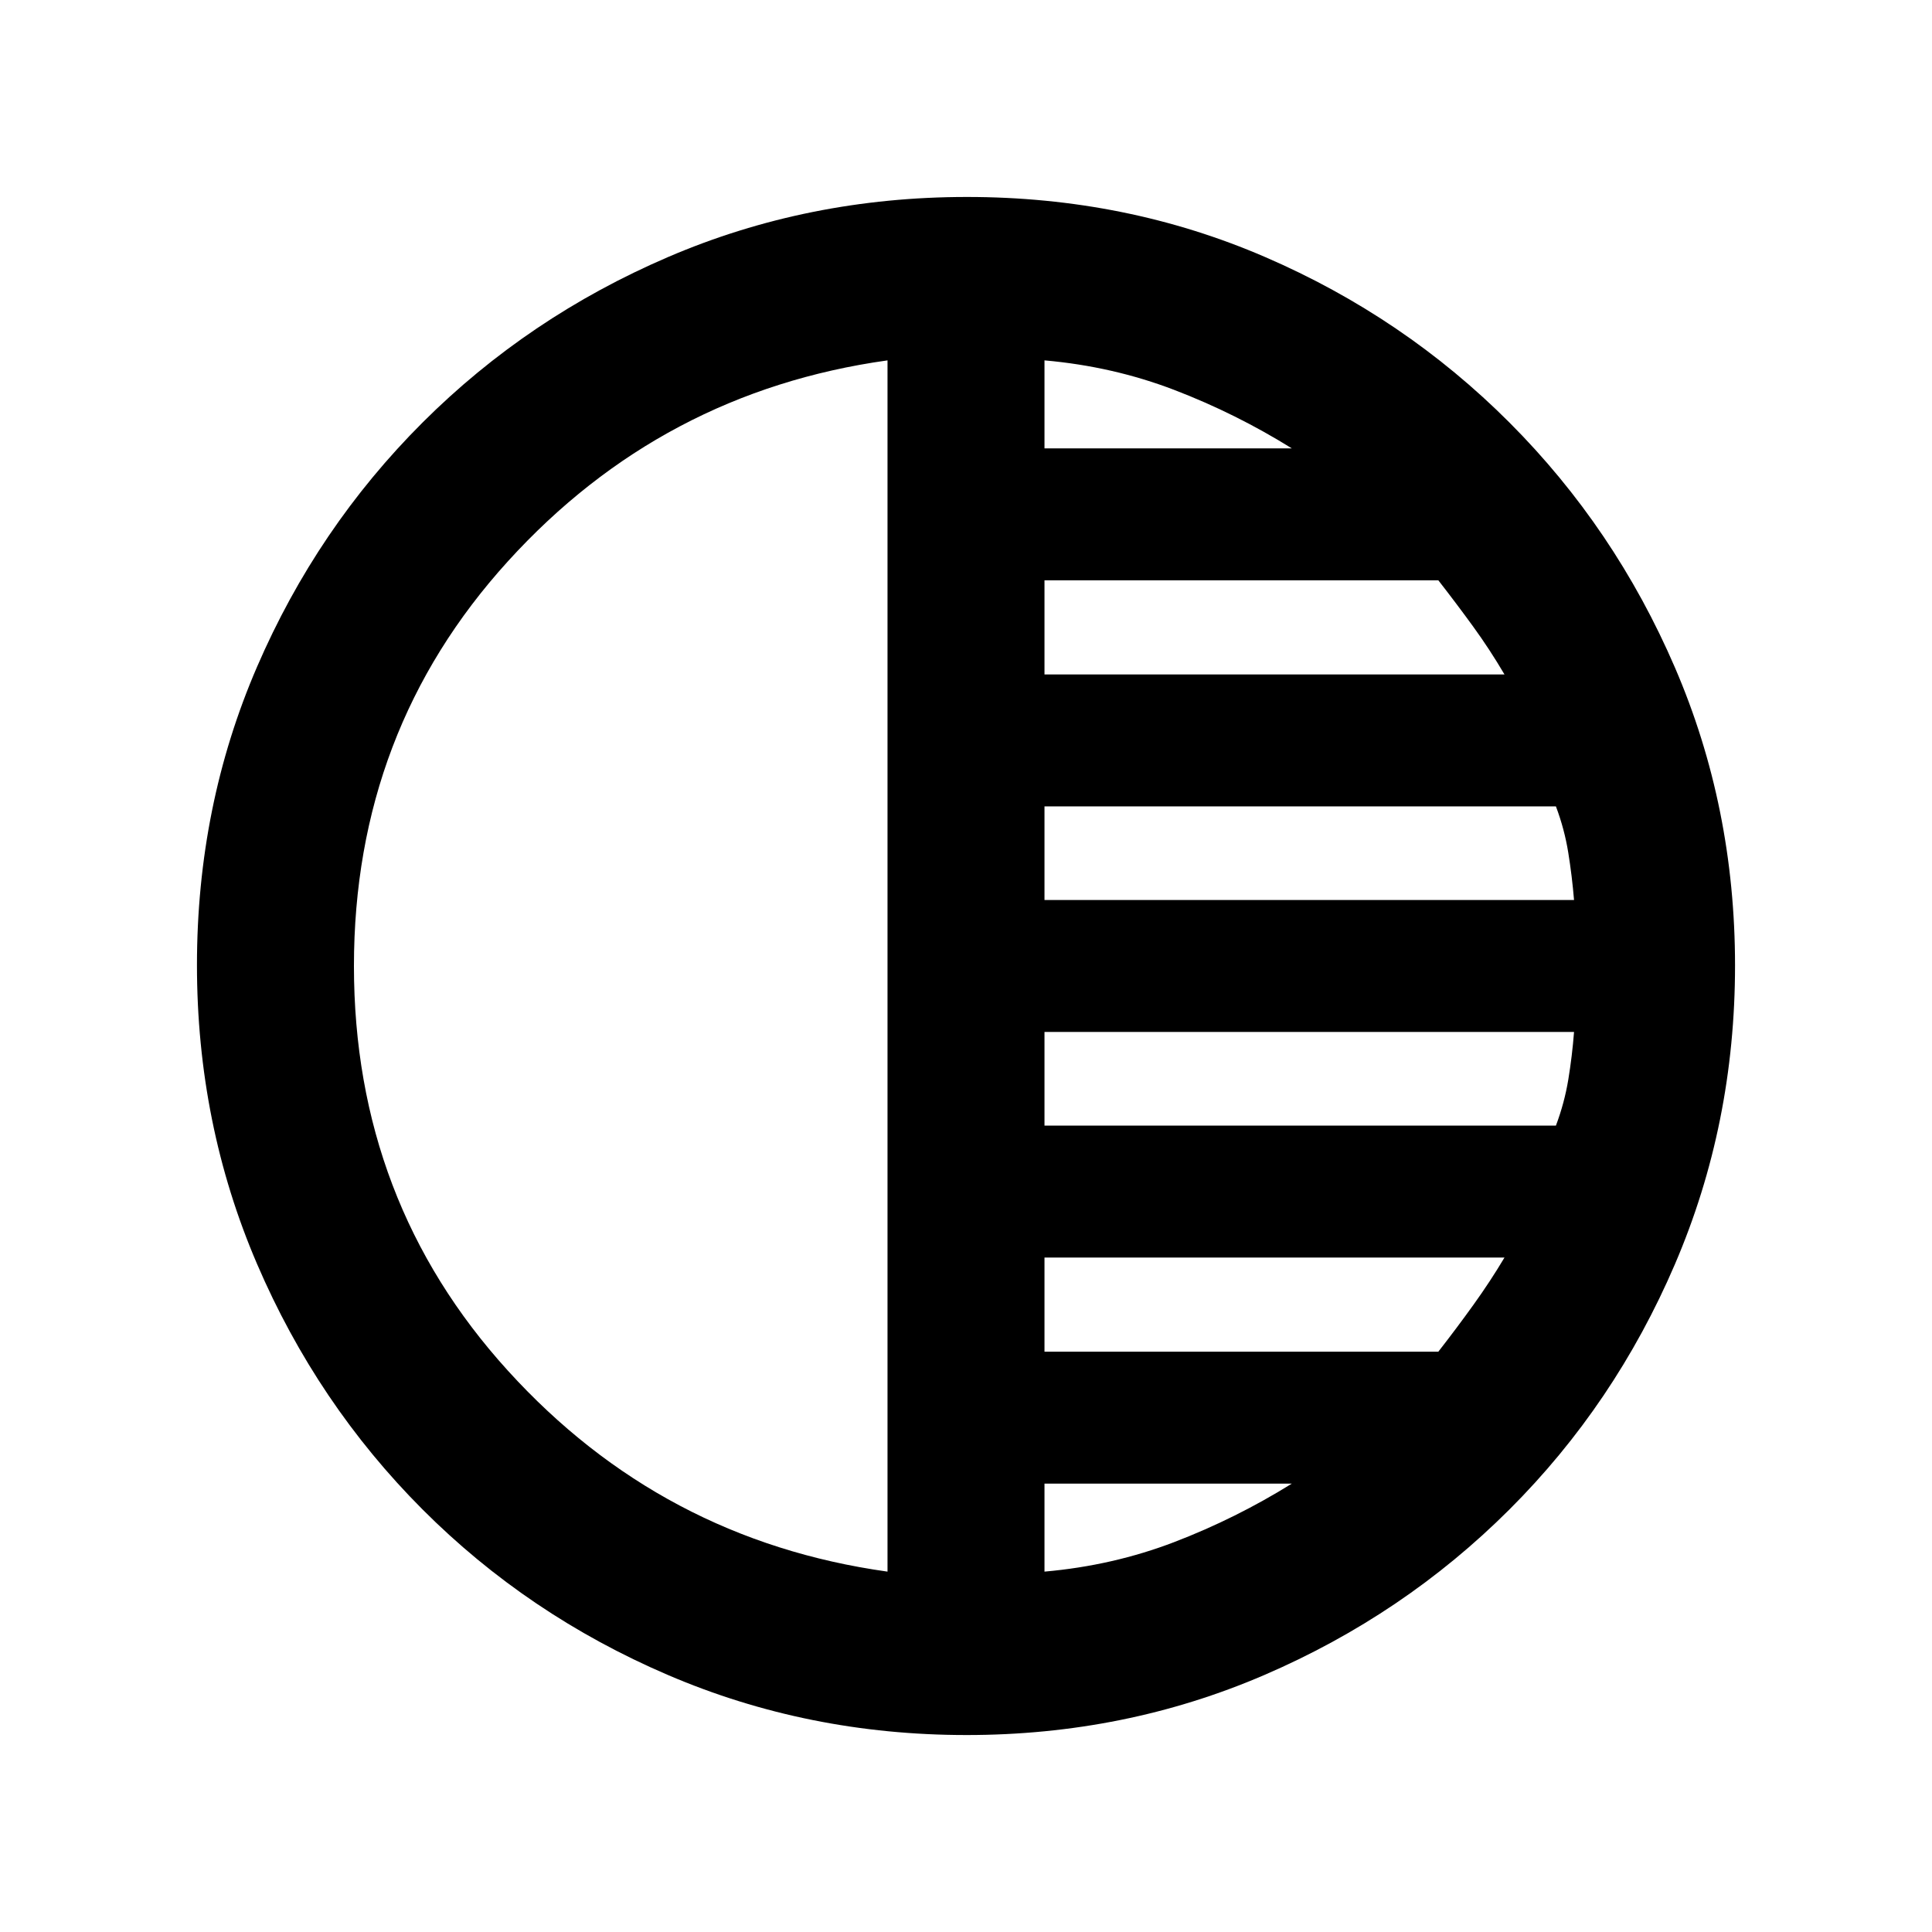 <svg xmlns="http://www.w3.org/2000/svg" height="20" viewBox="0 -960 960 960" width="20"><path d="M480.26-97.87q-78.84 0-148.43-29.86-69.6-29.86-121.93-82.29-52.33-52.44-82.18-121.94-29.85-69.5-29.85-148.52 0-79.1 29.86-148.19 29.86-69.1 82.29-121.43 52.44-52.33 121.94-82.18 69.5-29.85 148.52-29.85 79.1 0 148.19 29.86 69.1 29.86 121.43 82.29 52.33 52.44 82.18 121.7 29.85 69.27 29.85 148.02 0 78.84-29.86 148.43-29.86 69.6-82.29 121.93-52.44 52.33-121.7 82.18-69.27 29.85-148.02 29.85ZM441-179.07v-601.86q-112.15 15.67-188.64 99.86-76.49 84.2-76.49 201.07 0 116.87 76.49 201.07 76.49 84.19 188.64 99.86Zm78 0q34.04-3 64.59-14.72 30.54-11.73 58.32-29.01H519v43.73Zm0-109.3h195.71q9.06-11.62 17.46-23.31t15.4-23.45H519v46.76Zm0-112.33h254.13q4.24-11.26 6.16-22.93t2.84-23.59H519v46.52Zm0-112.08h263.13q-1-12-2.88-23.63-1.88-11.63-6.12-22.89H519v46.52Zm0-112.09h228.57q-7.34-12.47-15.57-23.8-8.23-11.34-17.29-22.96H519v46.76Zm0-112.33h122.91q-27.78-17.28-58.32-29.01-30.55-11.72-64.59-14.72v43.73Z"/></svg>